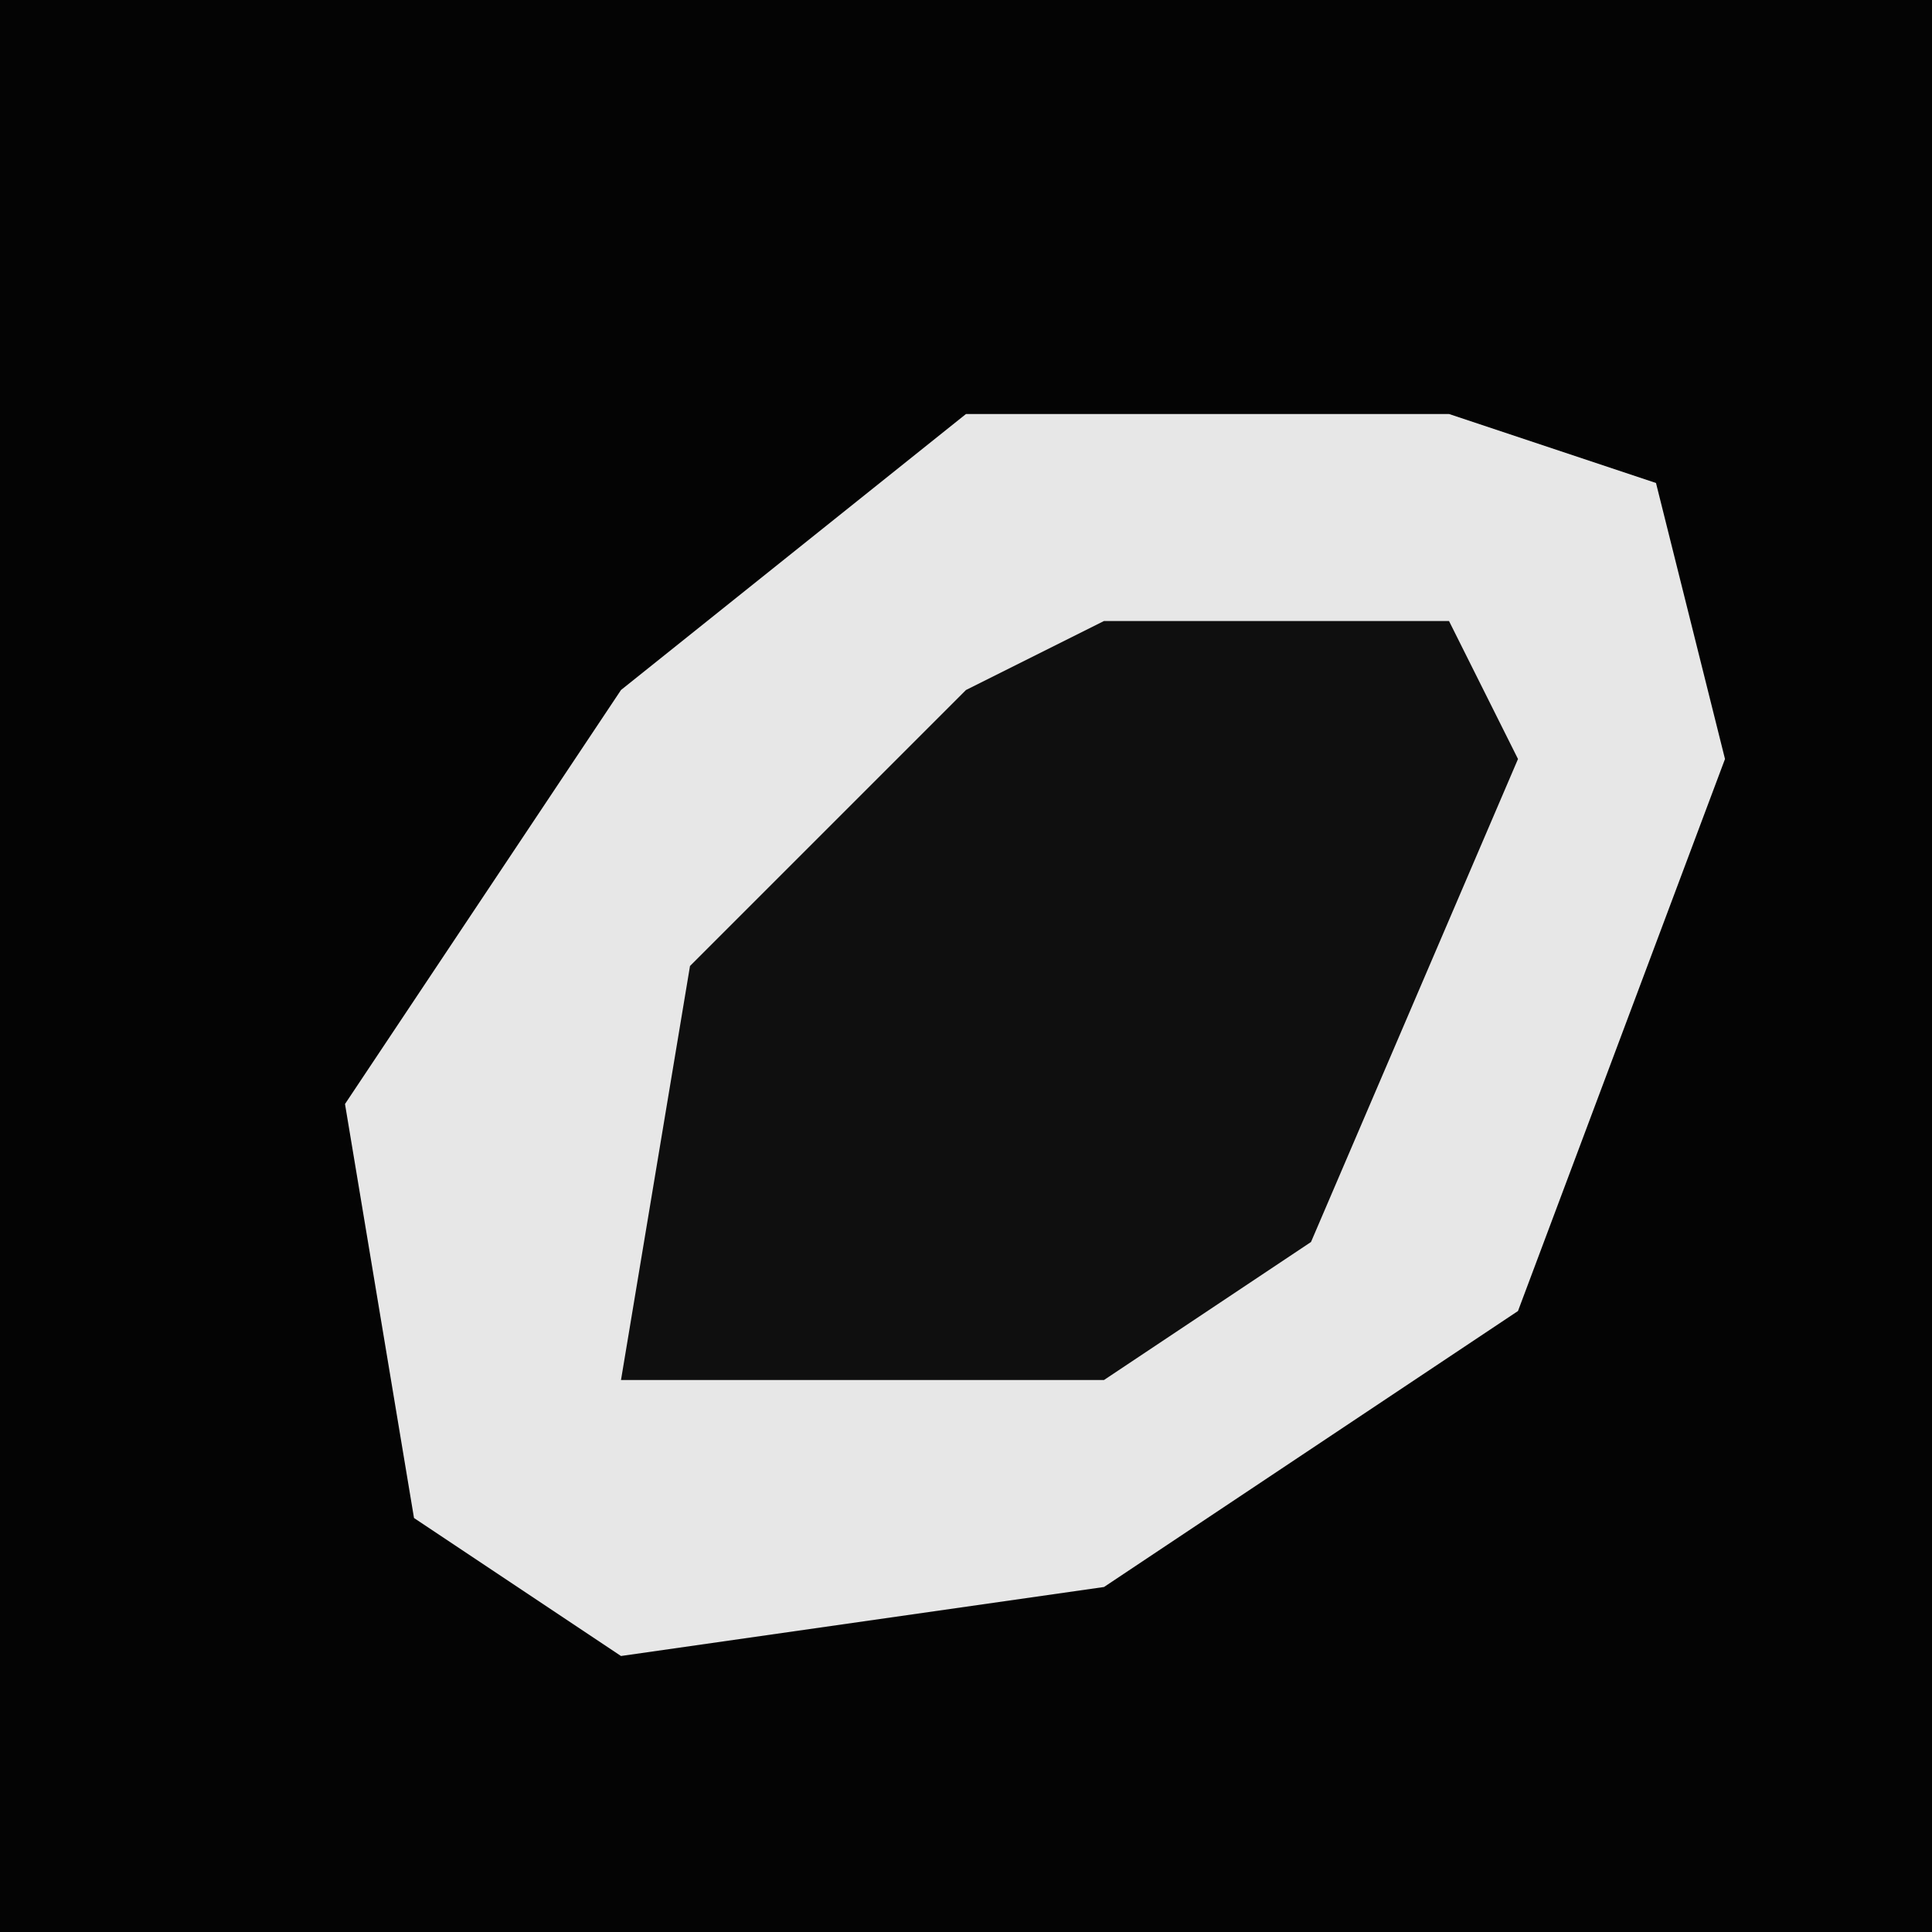 <?xml version="1.0" encoding="UTF-8"?>
<svg version="1.1" xmlns="http://www.w3.org/2000/svg" width="28" height="28">
<path d="M0,0 L28,0 L28,28 L0,28 Z " fill="#040404" transform="translate(0,0)"/>
<path d="M0,0 L7,0 L10,1 L11,5 L8,13 L2,17 L-5,18 L-8,16 L-9,10 L-5,4 Z " fill="#E7E7E7" transform="translate(14,6)"/>
<path d="M0,0 L5,0 L6,2 L3,9 L0,11 L-7,11 L-6,5 L-2,1 Z " fill="#0F0F0F" transform="translate(16,9)"/>
</svg>
